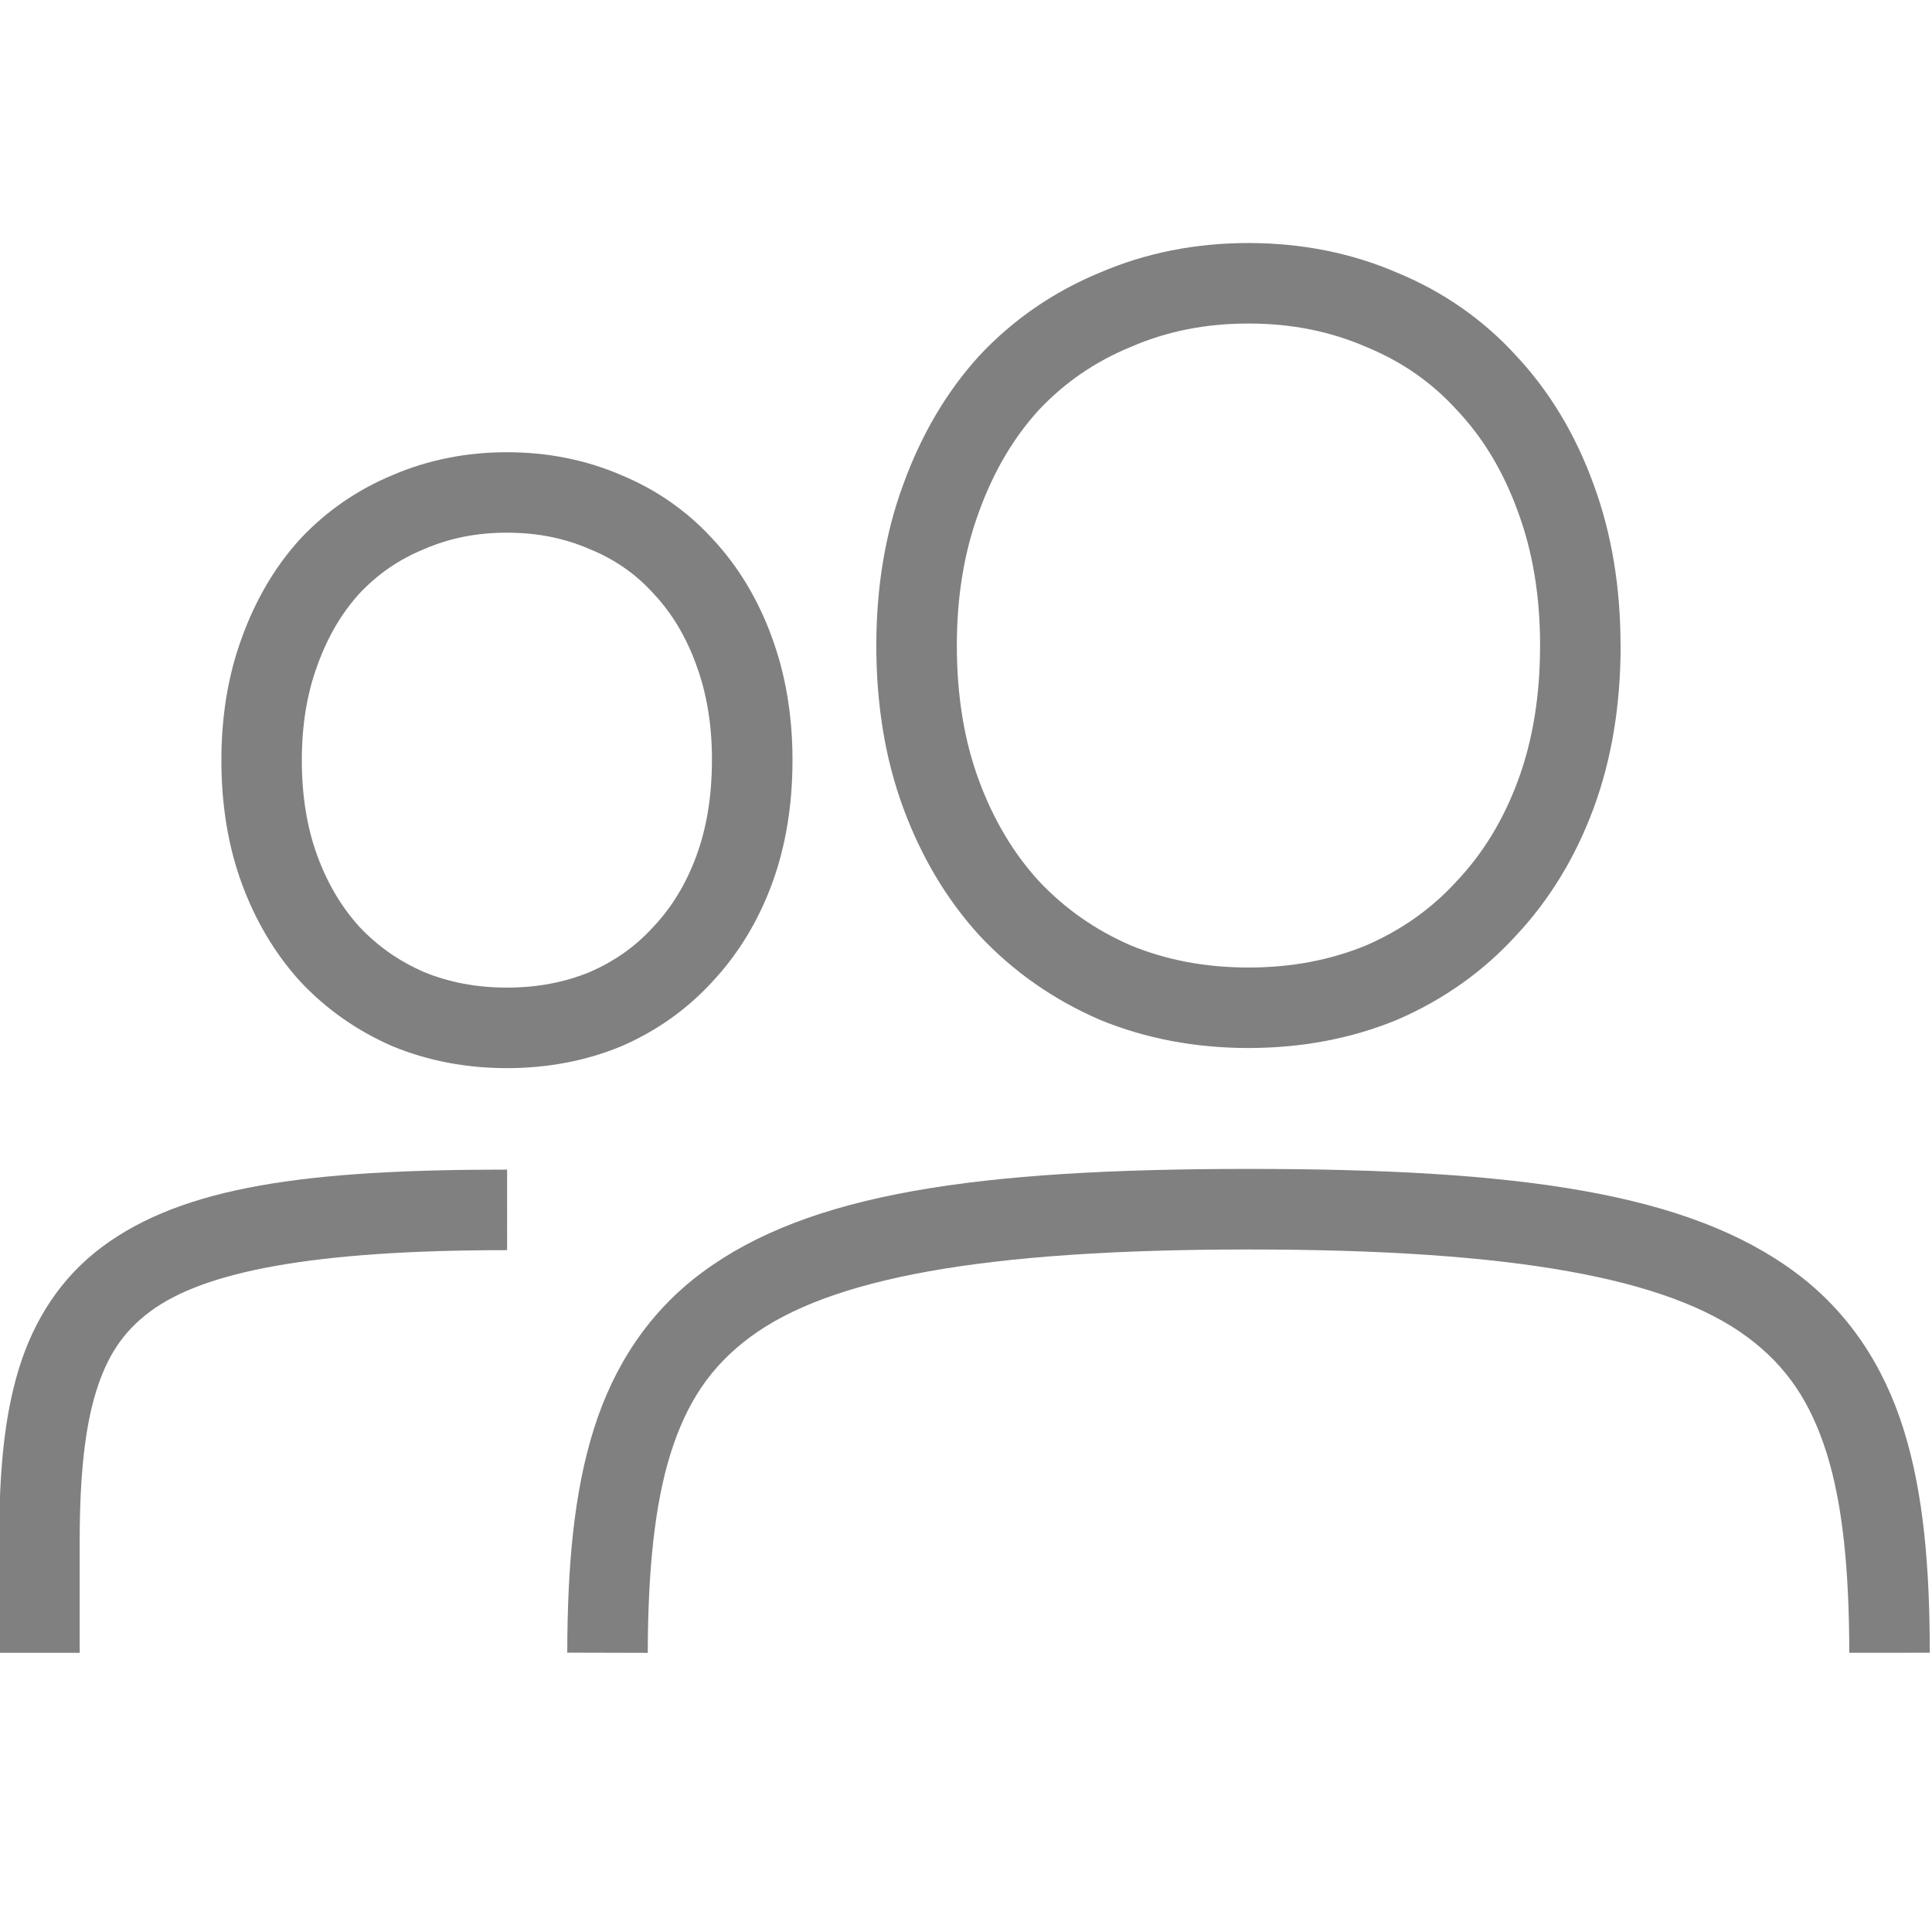 <?xml version="1.0" encoding="UTF-8" standalone="no"?>
<!-- Created with Inkscape (http://www.inkscape.org/) -->

<svg
   xmlns:dc="http://purl.org/dc/elements/1.1/"
   xmlns:cc="http://creativecommons.org/ns#"
   xmlns:rdf="http://www.w3.org/1999/02/22-rdf-syntax-ns#"
   xmlns:svg="http://www.w3.org/2000/svg"
   xmlns="http://www.w3.org/2000/svg"
   xmlns:sodipodi="http://sodipodi.sourceforge.net/DTD/sodipodi-0.dtd"
   xmlns:inkscape="http://www.inkscape.org/namespaces/inkscape"
   width="96"
   height="96"
   id="svg4874"
   version="1.1"
   inkscape:version="0.92pre1 unknown"
   viewBox="0 0 96 96"
   sodipodi:docname="contact-group.svg">
  <defs
     id="defs4876" />
  <sodipodi:namedview
     id="base"
     pagecolor="#ffffff"
     bordercolor="#666666"
     borderopacity="1.0"
     inkscape:pageopacity="0.0"
     inkscape:pageshadow="2"
     inkscape:zoom="10.976561"
     inkscape:cx="-15.533103"
     inkscape:cy="56.488537"
     inkscape:document-units="px"
     inkscape:current-layer="g4780"
     showgrid="true"
     showborder="true"
     fit-margin-top="0"
     fit-margin-left="0"
     fit-margin-right="0"
     fit-margin-bottom="0"
     inkscape:snap-bbox="true"
     inkscape:bbox-paths="true"
     inkscape:bbox-nodes="true"
     inkscape:snap-bbox-edge-midpoints="true"
     inkscape:snap-bbox-midpoints="true"
     inkscape:object-paths="true"
     inkscape:snap-intersection-paths="true"
     inkscape:object-nodes="false"
     inkscape:snap-smooth-nodes="false"
     inkscape:snap-midpoints="false"
     inkscape:snap-object-midpoints="false"
     inkscape:snap-center="false"
     showguides="true"
     inkscape:guide-bbox="true"
     inkscape:snap-others="false">
    <inkscape:grid
       type="xygrid"
       id="grid5451"
       empspacing="8" />
    <sodipodi:guide
       orientation="1,0"
       position="8,-8"
       id="guide4063"
       inkscape:locked="false" />
    <sodipodi:guide
       orientation="1,0"
       position="4,-8"
       id="guide4065"
       inkscape:locked="false" />
    <sodipodi:guide
       orientation="0,1"
       position="-8,88"
       id="guide4067"
       inkscape:locked="false" />
    <sodipodi:guide
       orientation="0,1"
       position="-8,92"
       id="guide4069"
       inkscape:locked="false" />
    <sodipodi:guide
       orientation="0,1"
       position="104,4"
       id="guide4071"
       inkscape:locked="false" />
    <sodipodi:guide
       orientation="0,1"
       position="-5,8"
       id="guide4073"
       inkscape:locked="false" />
    <sodipodi:guide
       orientation="1,0"
       position="92,-8"
       id="guide4075"
       inkscape:locked="false" />
    <sodipodi:guide
       orientation="1,0"
       position="88,-8"
       id="guide4077"
       inkscape:locked="false" />
    <sodipodi:guide
       orientation="0,1"
       position="-8,84"
       id="guide4074"
       inkscape:locked="false" />
    <sodipodi:guide
       orientation="1,0"
       position="12,-8"
       id="guide4076"
       inkscape:locked="false" />
    <sodipodi:guide
       orientation="0,1"
       position="-5,12"
       id="guide4078"
       inkscape:locked="false" />
    <sodipodi:guide
       orientation="1,0"
       position="84,-9"
       id="guide4080"
       inkscape:locked="false" />
    <sodipodi:guide
       position="48,-8"
       orientation="1,0"
       id="guide4170"
       inkscape:locked="false" />
    <sodipodi:guide
       position="-8,48"
       orientation="0,1"
       id="guide4172"
       inkscape:locked="false" />
  </sodipodi:namedview>
  <g
     inkscape:label="Layer 1"
     inkscape:groupmode="layer"
     id="layer1"
     transform="translate(67.857,-78.505)">
    <g
       transform="matrix(0,-1,-1,0,373.505,516.505)"
       id="g4845"
       style="display:inline">
      <g
         inkscape:export-ydpi="90"
         inkscape:export-xdpi="90"
         inkscape:export-filename="next01.png"
         transform="matrix(-1,0,0,1,575.943,-611)"
         id="g4778"
         inkscape:label="Layer 1">
        <g
           transform="matrix(-1,0,0,1,576,611)"
           id="g4780"
           style="display:inline">
          <rect
             style="color:#000000;display:inline;overflow:visible;visibility:visible;fill:none;stroke:none;stroke-width:4;marker:none;enable-background:accumulate"
             id="rect4782"
             width="96.038"
             height="96"
             x="-438.002"
             y="345.362"
             transform="scale(-1,1)" />
          <path
             style="color:#000000;font-style:normal;font-variant:normal;font-weight:normal;font-stretch:normal;font-size:medium;line-height:125%;font-family:Ubuntu;-inkscape-font-specification:'Ubuntu, Normal';font-variant-ligatures:normal;font-variant-position:normal;font-variant-caps:normal;font-variant-numeric:normal;font-variant-alternates:normal;font-feature-settings:normal;text-indent:0;text-align:start;text-decoration:none;text-decoration-line:none;text-decoration-style:solid;text-decoration-color:#000000;letter-spacing:0px;word-spacing:0px;text-transform:none;writing-mode:lr-tb;direction:ltr;text-orientation:mixed;dominant-baseline:auto;baseline-shift:baseline;text-anchor:start;white-space:normal;shape-padding:0;clip-rule:nonzero;display:inline;overflow:visible;visibility:visible;opacity:1;isolation:auto;mix-blend-mode:normal;color-interpolation:sRGB;color-interpolation-filters:linearRGB;solid-color:#000000;solid-opacity:1;fill:#808080;fill-opacity:1;fill-rule:nonzero;stroke:none;stroke-width:4.001;stroke-linecap:butt;stroke-linejoin:miter;stroke-miterlimit:4;stroke-dasharray:none;stroke-dashoffset:0;stroke-opacity:1;color-rendering:auto;image-rendering:auto;shape-rendering:auto;text-rendering:auto;enable-background:accumulate"
             d="m 405.98,360.834 c -2.924,0 -5.627,0.436 -8.076,1.34 -2.416,0.892 -4.545,2.18 -6.328,3.852 -1.789,1.631 -3.192,3.612 -4.176,5.881 l -0.008,0.016 -0.008,0.018 c -0.94,2.283 -1.402,4.764 -1.402,7.385 0,2.621 0.462,5.102 1.402,7.385 l 0.008,0.018 0.008,0.016 c 0.982,2.266 2.378,4.263 4.156,5.934 l 0.012,0.012 0.012,0.01 c 1.785,1.626 3.912,2.887 6.324,3.777 2.45,0.904 5.153,1.34 8.076,1.34 2.878,0 5.557,-0.436 8,-1.336 l 0.004,-0.002 c 2.455,-0.889 4.608,-2.148 6.398,-3.779 l 0.012,-0.01 0.012,-0.012 c 1.781,-1.674 3.159,-3.68 4.098,-5.953 0.988,-2.285 1.477,-4.772 1.477,-7.398 0,-2.626 -0.489,-5.113 -1.477,-7.398 -0.94,-2.276 -2.326,-4.267 -4.117,-5.9 -1.789,-1.676 -3.944,-2.964 -6.402,-3.854 -2.444,-0.901 -5.124,-1.338 -8.004,-1.338 z m 0,4.002 c 2.479,0 4.677,0.372 6.627,1.092 l 0.006,0.002 0.006,0.002 c 2.015,0.729 3.676,1.735 5.047,3.023 l 0.012,0.012 0.01,0.01 c 1.367,1.245 2.396,2.716 3.125,4.486 l 0.006,0.018 0.008,0.018 c 0.765,1.764 1.154,3.684 1.154,5.826 0,2.142 -0.389,4.064 -1.154,5.828 l -0.008,0.016 -0.006,0.018 c -0.729,1.769 -1.761,3.268 -3.133,4.561 -1.371,1.248 -3.037,2.239 -5.061,2.971 l -0.006,0.002 -0.006,0.002 c -1.95,0.72 -4.147,1.094 -6.627,1.094 -2.527,0 -4.746,-0.376 -6.691,-1.094 -1.977,-0.729 -3.625,-1.719 -5.002,-2.971 -1.377,-1.296 -2.436,-2.805 -3.209,-4.582 -0.725,-1.767 -1.096,-3.696 -1.096,-5.844 0,-2.146 0.372,-4.072 1.096,-5.838 0.773,-1.778 1.825,-3.261 3.195,-4.51 l 0.012,-0.01 0.012,-0.012 c 1.378,-1.295 3.021,-2.3 4.992,-3.027 1.946,-0.718 4.165,-1.092 6.691,-1.092 z"
             id="path4202"
             inkscape:connector-curvature="0" />
          <path
             style="color:#000000;font-style:normal;font-variant:normal;font-weight:normal;font-stretch:normal;font-size:medium;line-height:125%;font-family:Ubuntu;-inkscape-font-specification:'Ubuntu, Normal';font-variant-ligatures:normal;font-variant-position:normal;font-variant-caps:normal;font-variant-numeric:normal;font-variant-alternates:normal;font-feature-settings:normal;text-indent:0;text-align:start;text-decoration:none;text-decoration-line:none;text-decoration-style:solid;text-decoration-color:#000000;letter-spacing:0px;word-spacing:0px;text-transform:none;writing-mode:lr-tb;direction:ltr;text-orientation:mixed;dominant-baseline:auto;baseline-shift:baseline;text-anchor:start;white-space:normal;shape-padding:0;clip-rule:nonzero;display:inline;overflow:visible;visibility:visible;opacity:1;isolation:auto;mix-blend-mode:normal;color-interpolation:sRGB;color-interpolation-filters:linearRGB;solid-color:#000000;solid-opacity:1;fill:#808080;fill-opacity:1;fill-rule:nonzero;stroke:none;stroke-width:4.001;stroke-linecap:butt;stroke-linejoin:miter;stroke-miterlimit:4;stroke-dasharray:none;stroke-dashoffset:0;stroke-opacity:1;color-rendering:auto;image-rendering:auto;shape-rendering:auto;text-rendering:auto;enable-background:accumulate"
             d="m 355.934,345.473 -0.002,4 c 4.082,0.003 7.367,0.325 9.904,1.119 2.538,0.794 4.328,1.984 5.783,3.945 2.91,3.922 4.352,11.505 4.352,24.773 0,13.269 -1.441,20.851 -4.352,24.777 -1.455,1.963 -3.247,3.156 -5.785,3.953 -2.538,0.797 -5.824,1.125 -9.906,1.135 l 0.01,4 c 4.282,-0.01 7.933,-0.323 11.096,-1.316 3.162,-0.993 5.835,-2.74 7.799,-5.389 3.927,-5.297 5.141,-13.627 5.141,-27.16 -1e-5,-13.533 -1.213,-21.862 -5.141,-27.156 -1.964,-2.647 -4.638,-4.392 -7.801,-5.381 -3.163,-0.989 -6.815,-1.298 -11.098,-1.301 z"
             id="path4228"
             inkscape:connector-curvature="0" />
          <path
             style="color:#000000;font-style:normal;font-variant:normal;font-weight:normal;font-stretch:normal;font-size:medium;line-height:125%;font-family:Ubuntu;-inkscape-font-specification:'Ubuntu, Normal';font-variant-ligatures:normal;font-variant-position:normal;font-variant-caps:normal;font-variant-numeric:normal;font-variant-alternates:normal;font-feature-settings:normal;text-indent:0;text-align:start;text-decoration:none;text-decoration-line:none;text-decoration-style:solid;text-decoration-color:#000000;letter-spacing:0px;word-spacing:0px;text-transform:none;writing-mode:lr-tb;direction:ltr;text-orientation:mixed;dominant-baseline:auto;baseline-shift:baseline;text-anchor:start;white-space:normal;shape-padding:0;clip-rule:nonzero;display:inline;overflow:visible;visibility:visible;opacity:1;isolation:auto;mix-blend-mode:normal;color-interpolation:sRGB;color-interpolation-filters:linearRGB;solid-color:#000000;solid-opacity:1;fill:#808080;fill-opacity:1;fill-rule:nonzero;stroke:none;stroke-width:4.001;stroke-linecap:butt;stroke-linejoin:miter;stroke-miterlimit:4;stroke-dasharray:none;stroke-dashoffset:0;stroke-opacity:1;color-rendering:auto;image-rendering:auto;shape-rendering:auto;text-rendering:auto;enable-background:accumulate"
             d="m 400.283,401.984 c -2.212,0 -4.272,0.329 -6.148,1.021 -1.843,0.68 -3.479,1.67 -4.85,2.953 -1.376,1.255 -2.459,2.784 -3.213,4.523 l -0.008,0.016 -0.006,0.018 c -0.722,1.754 -1.076,3.658 -1.076,5.656 0,1.998 0.354,3.904 1.076,5.658 l 0.006,0.018 0.008,0.016 c 0.753,1.737 1.828,3.275 3.193,4.559 l 0.012,0.012 0.012,0.01 c 1.372,1.25 3.007,2.218 4.846,2.896 1.876,0.692 3.936,1.021 6.148,1.021 2.179,0 4.221,-0.329 6.09,-1.018 l 0.004,-0.002 c 1.87,-0.677 3.524,-1.643 4.902,-2.898 l 0.01,-0.01 0.012,-0.012 c 1.366,-1.283 2.428,-2.828 3.148,-4.568 0.761,-1.759 1.137,-3.675 1.137,-5.682 0,-2.007 -0.376,-3.921 -1.137,-5.68 -0.721,-1.742 -1.788,-3.275 -3.162,-4.529 -1.377,-1.291 -3.035,-2.28 -4.91,-2.959 -1.87,-0.689 -3.913,-1.02 -6.094,-1.02 z m 0,4 c 1.78,0 3.341,0.267 4.717,0.775 l 0.006,0.002 0.006,0.002 c 1.43,0.518 2.591,1.225 3.549,2.125 l 0.012,0.01 0.012,0.012 c 0.954,0.869 1.666,1.887 2.178,3.129 l 0.006,0.018 0.008,0.016 c 0.536,1.236 0.811,2.58 0.811,4.1 0,1.52 -0.275,2.866 -0.811,4.102 l -0.008,0.016 -0.006,0.018 c -0.511,1.241 -1.231,2.282 -2.191,3.188 -0.958,0.87 -2.122,1.568 -3.559,2.088 l -0.006,0.002 -0.006,0.002 c -1.376,0.508 -2.937,0.775 -4.717,0.775 -1.815,0 -3.391,-0.269 -4.764,-0.775 -1.405,-0.518 -2.559,-1.217 -3.523,-2.094 -0.961,-0.907 -1.697,-1.956 -2.24,-3.201 -0.508,-1.239 -0.773,-2.593 -0.773,-4.119 0,-1.526 0.265,-2.878 0.773,-4.117 0.543,-1.246 1.273,-2.274 2.229,-3.145 l 0.01,-0.012 0.012,-0.01 c 0.965,-0.907 2.116,-1.613 3.514,-2.129 1.372,-0.506 2.948,-0.775 4.764,-0.775 z"
             id="path4269"
             inkscape:connector-curvature="0" />
          <path
             style="color:#000000;font-style:normal;font-variant:normal;font-weight:normal;font-stretch:normal;font-size:medium;line-height:125%;font-family:Ubuntu;-inkscape-font-specification:'Ubuntu, Normal';font-variant-ligatures:normal;font-variant-position:normal;font-variant-caps:normal;font-variant-numeric:normal;font-variant-alternates:normal;font-feature-settings:normal;text-indent:0;text-align:start;text-decoration:none;text-decoration-line:none;text-decoration-style:solid;text-decoration-color:#000000;letter-spacing:0px;word-spacing:0px;text-transform:none;writing-mode:lr-tb;direction:ltr;text-orientation:mixed;dominant-baseline:auto;baseline-shift:baseline;text-anchor:start;white-space:normal;shape-padding:0;clip-rule:nonzero;display:inline;overflow:visible;visibility:visible;opacity:1;isolation:auto;mix-blend-mode:normal;color-interpolation:sRGB;color-interpolation-filters:linearRGB;solid-color:#000000;solid-opacity:1;fill:#808080;fill-opacity:1;fill-rule:nonzero;stroke:none;stroke-width:4.001;stroke-linecap:butt;stroke-linejoin:miter;stroke-miterlimit:4;stroke-dasharray:none;stroke-dashoffset:0;stroke-opacity:1;color-rendering:auto;image-rendering:auto;shape-rendering:auto;text-rendering:auto;enable-background:accumulate"
             d="m 375.938,416.164 c 0,9.645 -1.059,15.071 -3.053,17.742 -0.997,1.336 -2.198,2.134 -4.006,2.691 -1.808,0.557 -4.218,0.798 -7.258,0.805 h -5.691 v 4 h 5.697 0.004 c 3.234,-0.007 6,-0.234 8.428,-0.982 2.427,-0.748 4.52,-2.094 6.033,-4.121 3.026,-4.055 3.848,-10.233 3.848,-20.135 z"
             id="path4271"
             inkscape:connector-curvature="0" />
        </g>
      </g>
    </g>
  </g>
</svg>
